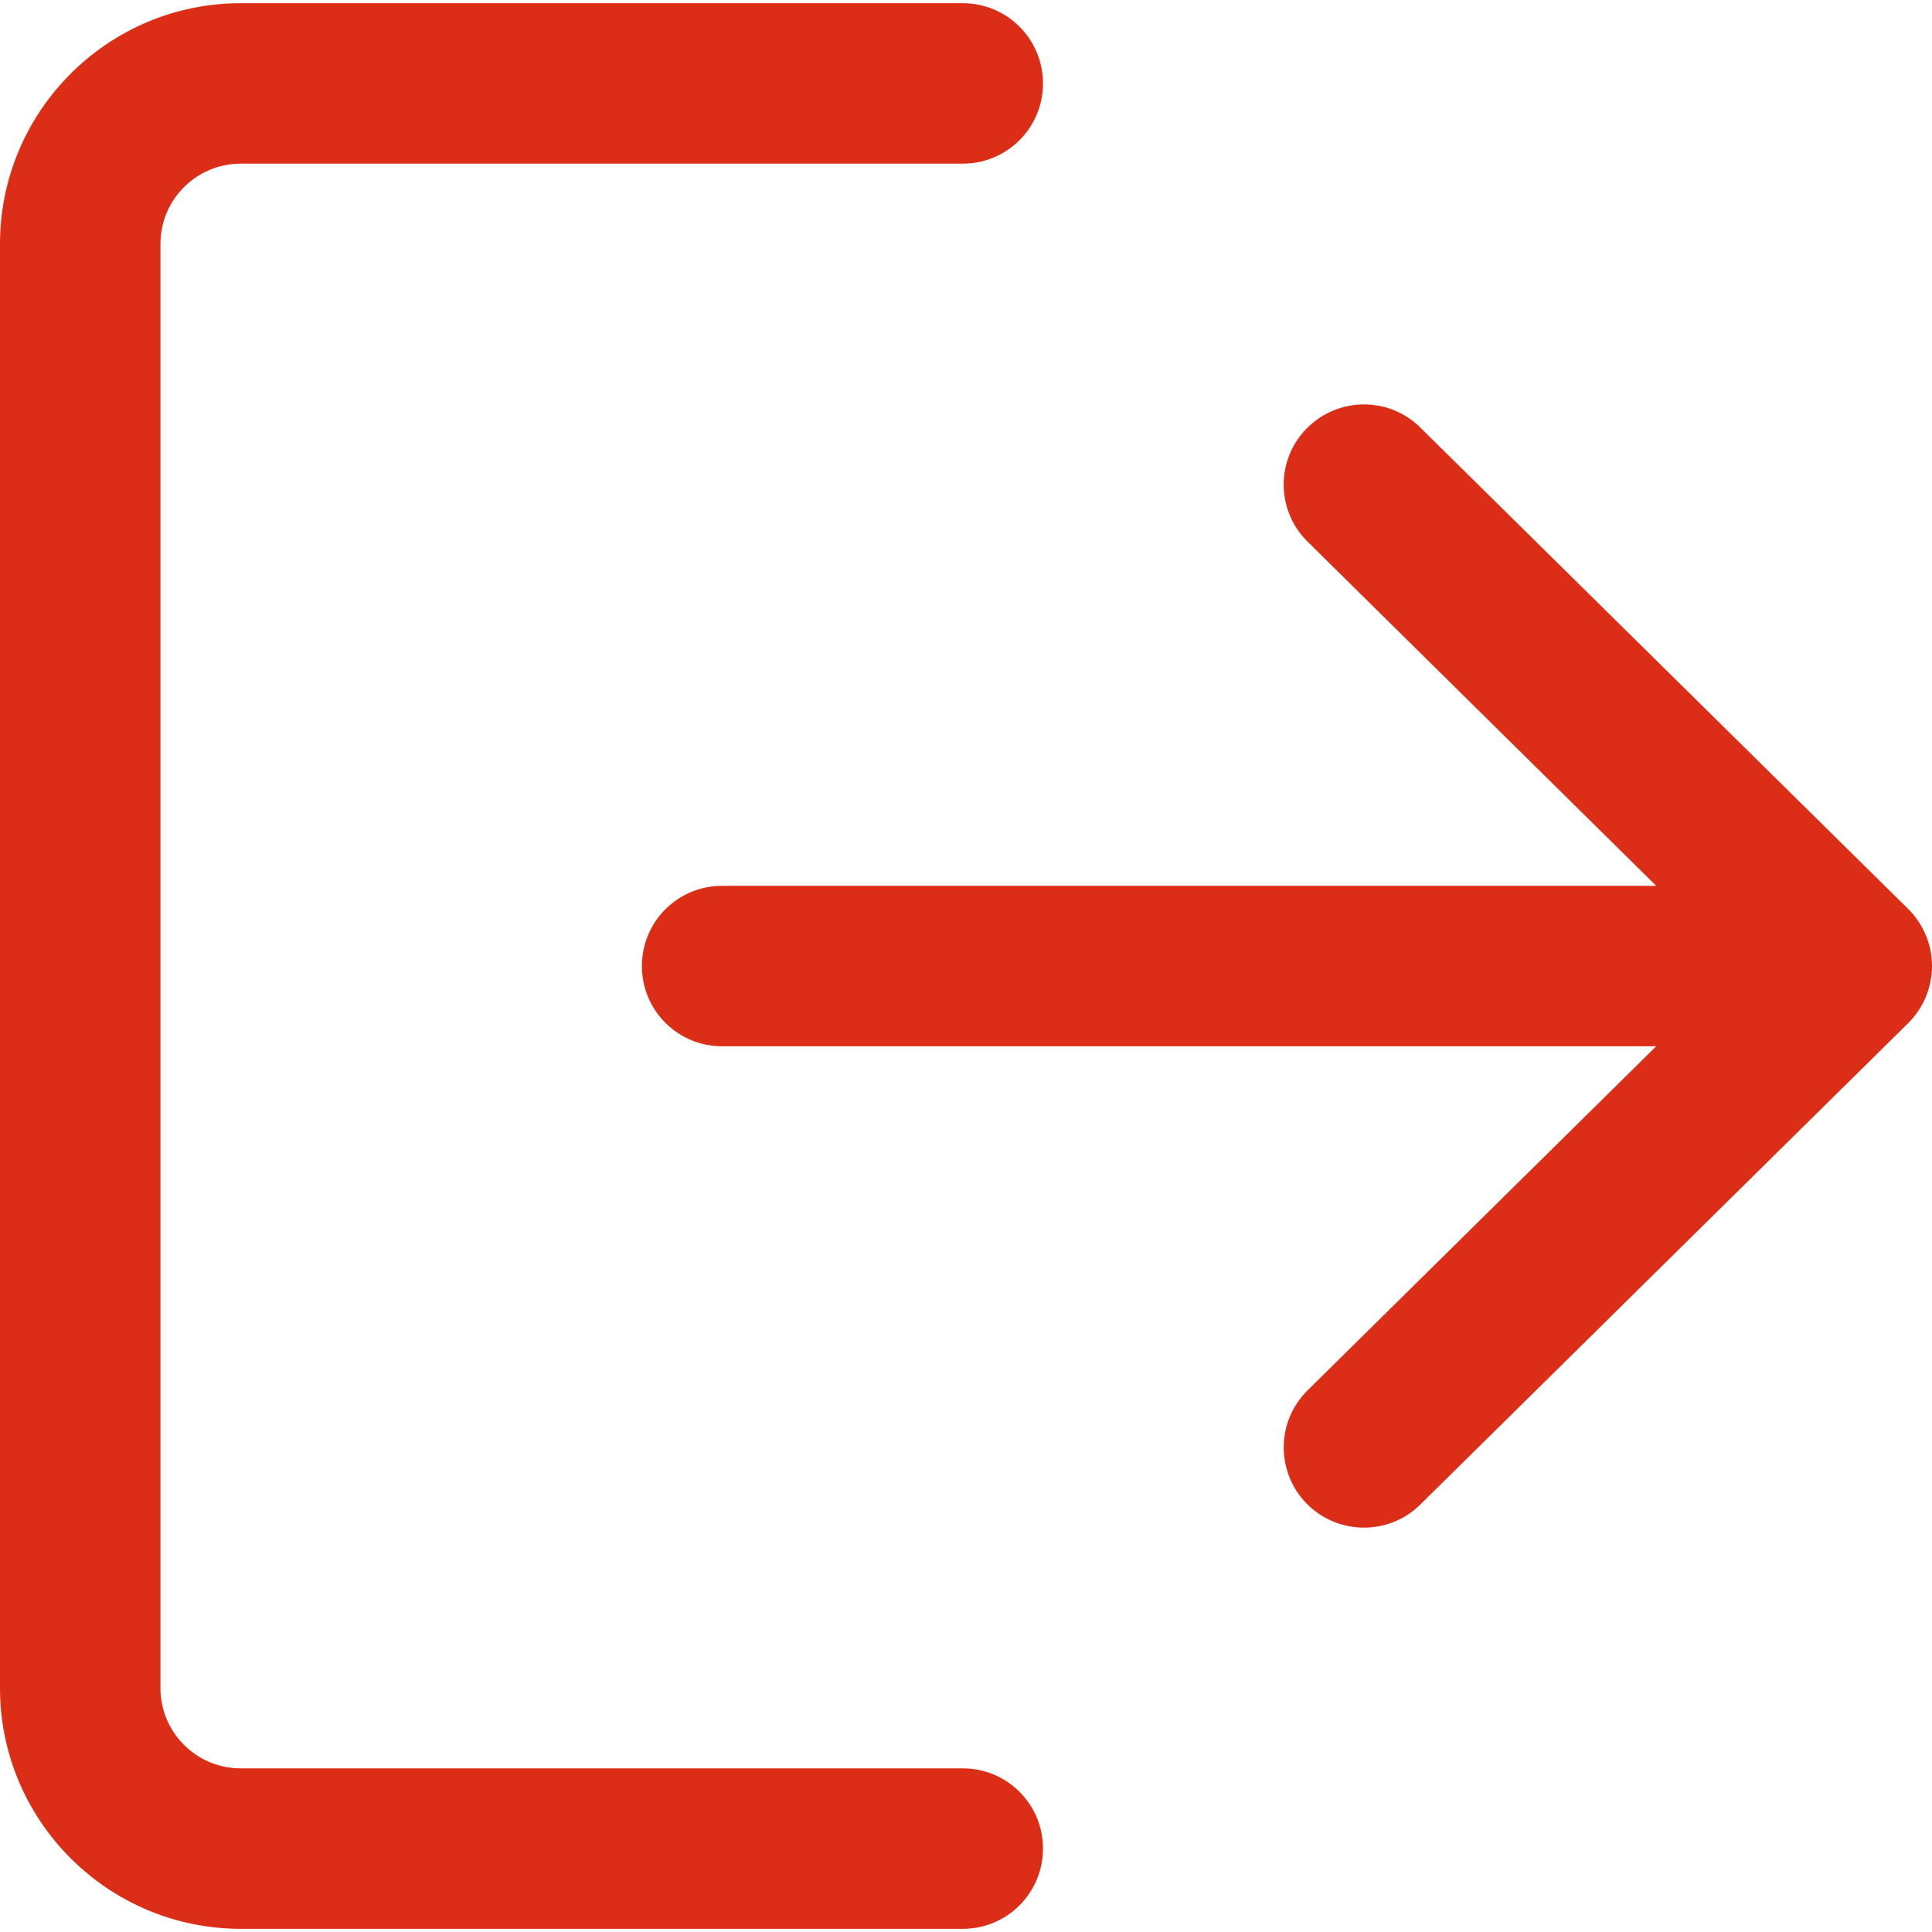 <svg width="20" height="20" viewBox="0 0 20 20" fill="none" xmlns="http://www.w3.org/2000/svg">
<g clip-path="url(#clip0_44_3829)">
<path d="M9.967 18.306H2.492C2.033 18.306 1.661 17.934 1.661 17.475V2.525C1.661 2.066 2.033 1.694 2.492 1.694H9.967C10.426 1.694 10.797 1.323 10.797 0.864C10.797 0.405 10.426 0.033 9.967 0.033H2.492C1.118 0.033 0 1.151 0 2.525V17.475C0 18.849 1.118 19.967 2.492 19.967H9.967C10.426 19.967 10.797 19.596 10.797 19.136C10.797 18.677 10.426 18.306 9.967 18.306Z" fill="#DC2D16"/>
<path d="M19.753 9.409L14.703 4.426C14.377 4.103 13.851 4.108 13.528 4.434C13.206 4.76 13.209 5.286 13.537 5.608L17.145 9.17H7.475C7.016 9.17 6.645 9.541 6.645 10C6.645 10.46 7.016 10.831 7.475 10.831H17.145L13.537 14.392C13.209 14.715 13.207 15.24 13.528 15.567C13.605 15.645 13.698 15.707 13.799 15.75C13.901 15.792 14.01 15.814 14.12 15.814C14.331 15.814 14.541 15.735 14.703 15.575L19.753 10.592C19.831 10.514 19.893 10.422 19.936 10.321C19.978 10.219 20 10.11 20 10C20 9.778 19.911 9.566 19.753 9.409Z" fill="#DC2D16"/>
</g>
<defs>
<clipPath id="clip0_44_3829">
<rect width="20" height="20" fill="white"/>
</clipPath>
</defs>
</svg>
